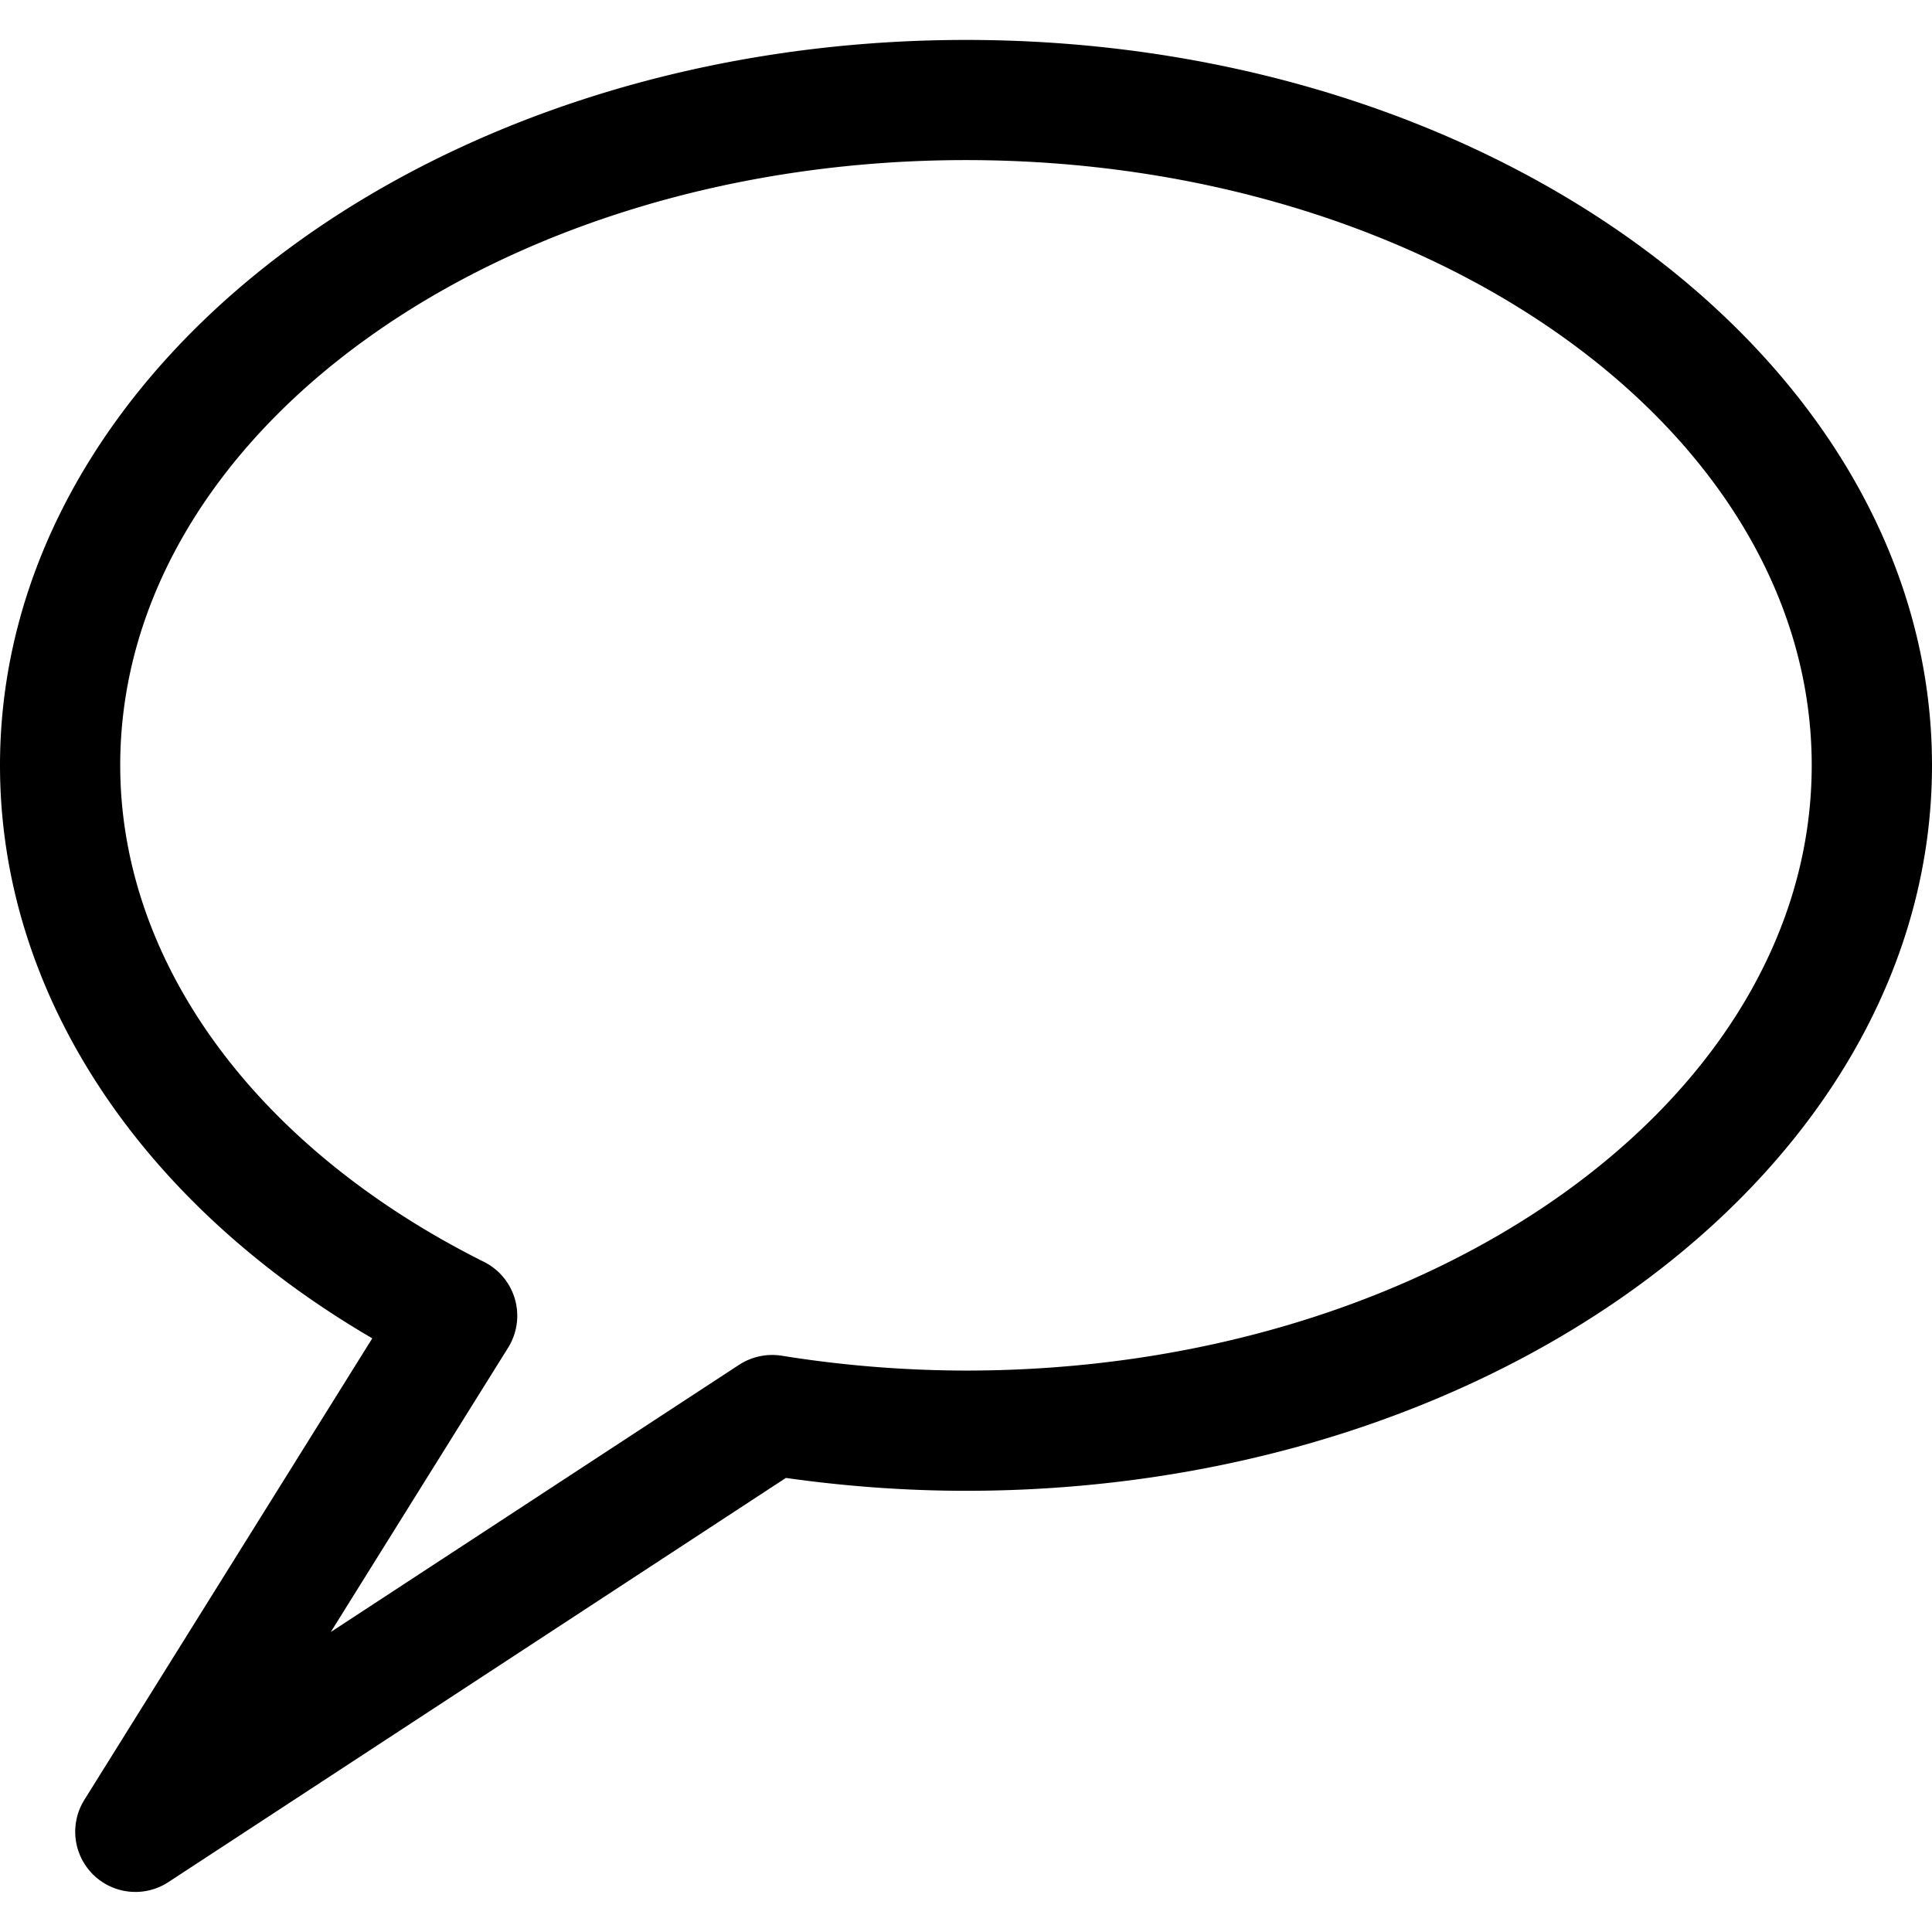 <svg xmlns="http://www.w3.org/2000/svg" width="32.124" height="32.125"><path d="M16.063.664C7.206.664 0 6.075 0 12.727c0 3.753 2.293 7.251 6.19 9.526L1.4 29.931a1.001 1.001 0 001.396 1.366l10.271-6.723c1.003.142 2.009.214 2.994.214 8.856 0 16.063-5.411 16.063-12.063S24.919.664 16.063.664zm0 22.125a19.51 19.51 0 01-3.065-.247 1.011 1.011 0 00-.706.149L5.5 27.136l2.95-4.73a1.002 1.002 0 00-.402-1.424c-3.788-1.893-6.049-4.979-6.049-8.257 0-5.548 6.309-10.063 14.063-10.063 7.754 0 14.062 4.514 14.062 10.063 0 5.55-6.308 10.064-14.061 10.064z"/></svg>